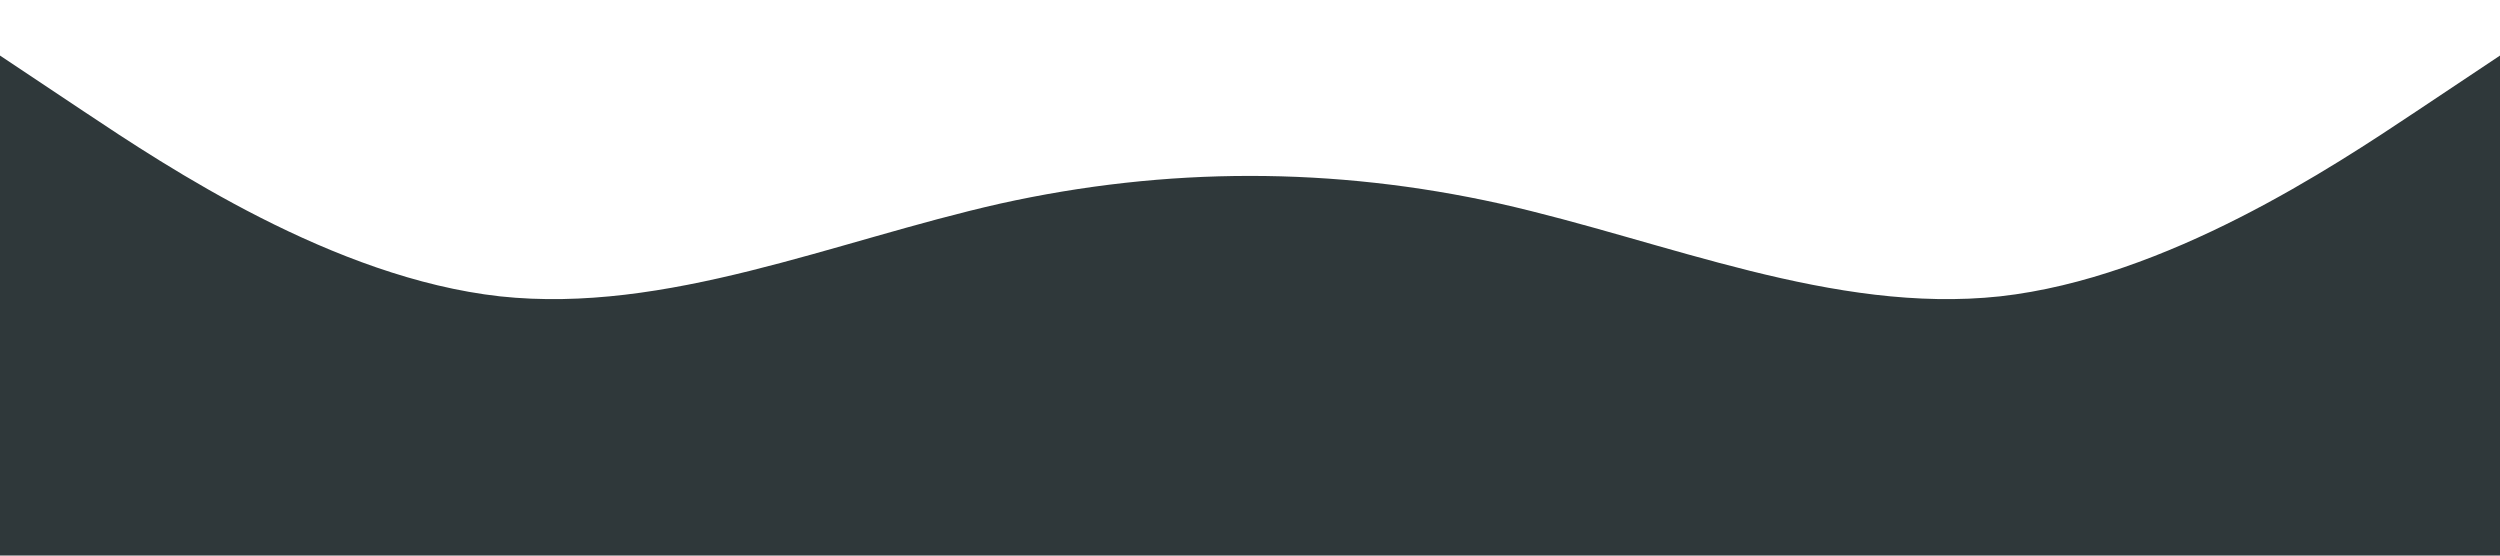 <svg xmlns="http://www.w3.org/2000/svg" viewBox="0 0 1440 320"><path fill="#2f383a" fill-opacity="1" d="M0,32L48,64C96,96,192,160,288,170.7C384,181,480,139,576,117.3C672,96,768,96,864,117.3C960,139,1056,181,1152,170.7C1248,160,1344,96,1392,64L1440,32L1440,320L1392,320C1344,320,1248,320,1152,320C1056,320,960,320,864,320C768,320,672,320,576,320C480,320,384,320,288,320C192,320,96,320,48,320L0,320Z"></path></svg>
